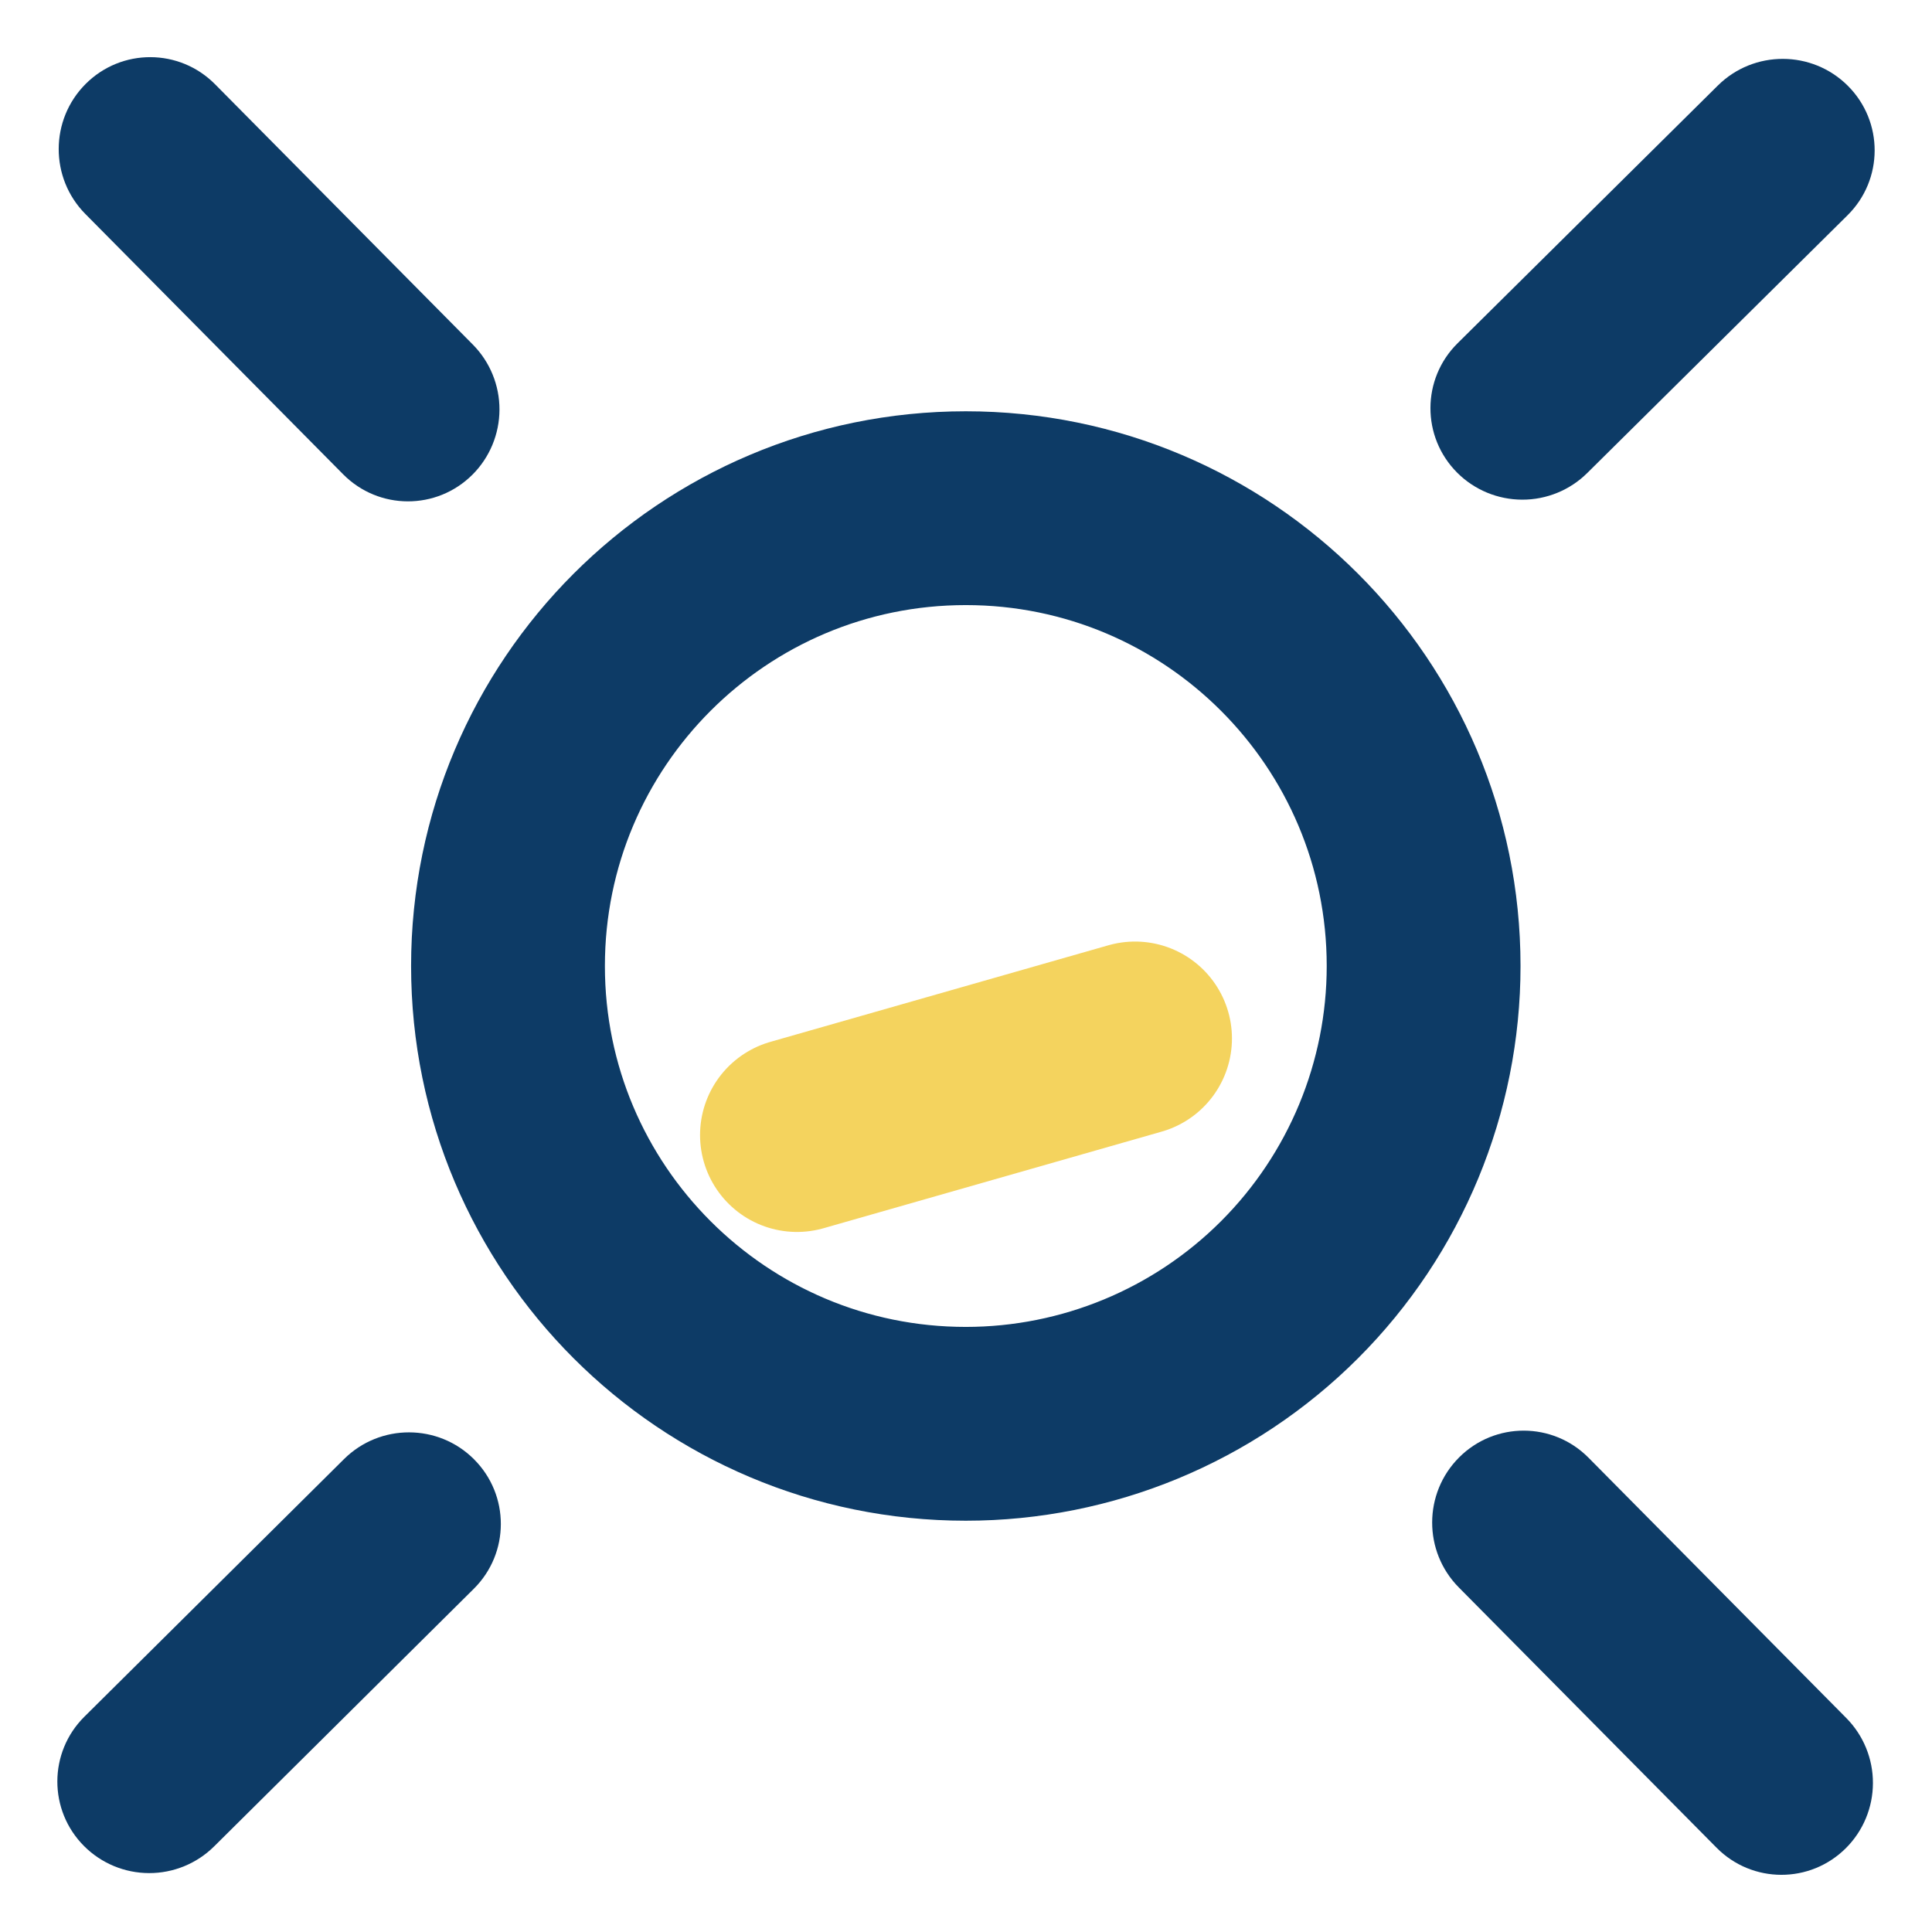 <?xml version="1.0" encoding="UTF-8" standalone="no"?>
<svg
   width="80"
   height="80"
   viewBox="0 0 80 80"
   fill="none"
   version="1.1"
   id="svg12"
   sodipodi:docname="mascot_sad.svg"
   inkscape:version="1.4 (86a8ad7, 2024-10-11)"
   xmlns:inkscape="http://www.inkscape.org/namespaces/inkscape"
   xmlns:sodipodi="http://sodipodi.sourceforge.net/DTD/sodipodi-0.dtd"
   xmlns="http://www.w3.org/2000/svg"
   xmlns:svg="http://www.w3.org/2000/svg">
  <sodipodi:namedview
     id="namedview12"
     pagecolor="#ffffff"
     bordercolor="#000000"
     borderopacity="0.25"
     inkscape:showpageshadow="2"
     inkscape:pageopacity="0.0"
     inkscape:pagecheckerboard="0"
     inkscape:deskcolor="#d1d1d1"
     showgrid="true"
     inkscape:zoom="7.327394"
     inkscape:cx="0.68237084"
     inkscape:cy="38.14453"
     inkscape:window-width="1920"
     inkscape:window-height="1009"
     inkscape:window-x="-8"
     inkscape:window-y="-8"
     inkscape:window-maximized="1"
     inkscape:current-layer="svg12">
    <inkscape:grid
       id="grid12"
       units="px"
       originx="0"
       originy="0"
       spacingx="1"
       spacingy="1"
       empcolor="#0099e5"
       empopacity="0.302"
       color="#0099e5"
       opacity="0.149"
       empspacing="5"
       enabled="true"
       visible="true" />
    <inkscape:grid
       id="grid13"
       units="px"
       originx="0"
       originy="0"
       spacingx="1"
       spacingy="1"
       empcolor="#0099e5"
       empopacity="0.302"
       color="#0099e5"
       opacity="0.149"
       empspacing="5"
       enabled="true"
       visible="true" />
  </sodipodi:namedview>
  <defs
     id="defs12">
    <linearGradient
       id="paint0_linear_4_13785"
       x1="40"
       y1="-1.09798e-07"
       x2="40"
       y2="80"
       gradientUnits="userSpaceOnUse">
      <stop
         stop-color="#FFCD59"
         id="stop9" />
      <stop
         offset="1"
         stop-color="#F7A41B"
         id="stop10" />
    </linearGradient>
    <linearGradient
       id="paint1_linear_4_13785"
       x1="39.75"
       y1="-0.25"
       x2="39.75"
       y2="43.25"
       gradientUnits="userSpaceOnUse">
      <stop
         stop-color="#FFE383"
         id="stop11" />
      <stop
         offset="1"
         stop-color="#FFB43C"
         id="stop12" />
    </linearGradient>
    <inkscape:path-effect
       effect="spiro"
       id="path-effect12"
       is_visible="true"
       lpeversion="1" />
  </defs>
  <path
     fill="#000000"
     fill-opacity="0"
     d="M 0,0 H 80 V 80 H 0 Z"
     fill-rule="evenodd"
     id="path2-6"
     style="stroke-width:1.003" />
  <path
     fill="#000000"
     fill-opacity="0"
     d="m 22.622,41.596 v 0 c 0,-10.47 8.487,-18.957 18.957,-18.957 v 0 c 5.028,0 9.85,1.997 13.405,5.552 3.555,3.555 5.552,8.377 5.552,13.405 v 0 c 0,10.47 -8.487,18.957 -18.957,18.957 v 0 c -10.47,0 -18.957,-8.487 -18.957,-18.957 z"
     fill-rule="evenodd"
     id="path3-1"
     style="stroke-width:1.003" />
  <path
     fill="#000000"
     fill-opacity="0"
     d="m 19.447,38.404 v 0 c 0,-10.47 8.487,-18.957 18.957,-18.957 v 0 c 5.028,0 9.85,1.997 13.405,5.552 3.555,3.555 5.552,8.377 5.552,13.405 v 0 c 0,10.47 -8.487,18.957 -18.957,18.957 v 0 c -10.47,0 -18.957,-8.487 -18.957,-18.957 z"
     fill-rule="evenodd"
     id="path9-5"
     style="stroke-width:1.003" />
  <path
     stroke="#0d3b66"
     stroke-width="8.025"
     stroke-linejoin="round"
     stroke-linecap="butt"
     d="m 21.035,40 v 0 c 0,10.47 8.487,18.957 18.957,18.957 v 0 c 5.028,0 9.85,-1.997 13.405,-5.552 3.555,-3.555 5.552,-8.377 5.552,-13.405 v 0 c 0,-10.47 -8.487,-18.957 -18.957,-18.957 v 0 c -10.47,0 -18.957,8.487 -18.957,18.957 z"
     fill-rule="evenodd"
     id="path10-4" />
  <path
     fill="#0d3b66"
     d="m 76.517,3.554 v 0 c 1.483,1.483 1.477,3.882 -0.013,5.358 L 65.724,19.587 v 0 c -0.716,0.709 -1.685,1.106 -2.695,1.103 -1.01,-0.003 -1.977,-0.404 -2.689,-1.116 v 0 0 c -1.483,-1.483 -1.477,-3.882 0.013,-5.358 L 71.133,3.541 C 72.623,2.065 75.034,2.071 76.517,3.554 Z"
     fill-rule="evenodd"
     id="path11-3"
     style="stroke-width:1.003" />
  <path
     fill="#0d3b66"
     d="m 19.629,60.427 v 0 c 1.483,1.483 1.479,3.883 -0.01,5.361 L 8.866,76.456 v 0 c -0.715,0.709 -1.684,1.107 -2.693,1.105 -1.009,-0.002 -1.976,-0.403 -2.689,-1.116 v 0 0 C 2.001,74.962 2.005,72.562 3.494,71.085 l 10.753,-10.669 c 1.489,-1.477 3.899,-1.473 5.382,0.01 z"
     fill-rule="evenodd"
     id="path12-1"
     style="stroke-width:1.003" />
  <path
     fill="#0d3b66"
     d="m 3.547,3.475 v 0 C 5.03,1.992 7.429,1.998 8.905,3.489 l 10.674,10.779 v 0 c 0.709,0.716 1.106,1.685 1.103,2.695 -0.003,1.01 -0.404,1.977 -1.116,2.689 v 0 0 c -1.483,1.483 -3.882,1.477 -5.358,-0.013 L 3.534,8.86 C 2.058,7.369 2.064,4.959 3.547,3.475 Z"
     fill-rule="evenodd"
     id="path13-2"
     style="stroke-width:1.003" />
  <path
     fill="#0d3b66"
     d="m 60.419,60.348 v 0 c 1.483,-1.483 3.882,-1.477 5.358,0.013 l 10.674,10.779 v 0 c 0.709,0.716 1.106,1.685 1.103,2.695 -0.002,1.01 -0.404,1.977 -1.116,2.689 v 0 0 c -1.483,1.483 -3.882,1.477 -5.358,-0.013 L 60.406,65.732 c -1.476,-1.49 -1.47,-3.901 0.013,-5.384 z"
     fill-rule="evenodd"
     id="path14-3"
     style="stroke-width:1.003" />
  <path
     style="fill:none;stroke:#f4d35e;stroke-width:8.025;stroke-linecap:round;stroke-linejoin:round;stroke-dasharray:none;stroke-opacity:1"
     d="M 33,47 47,43"
     id="path13" />
</svg>
